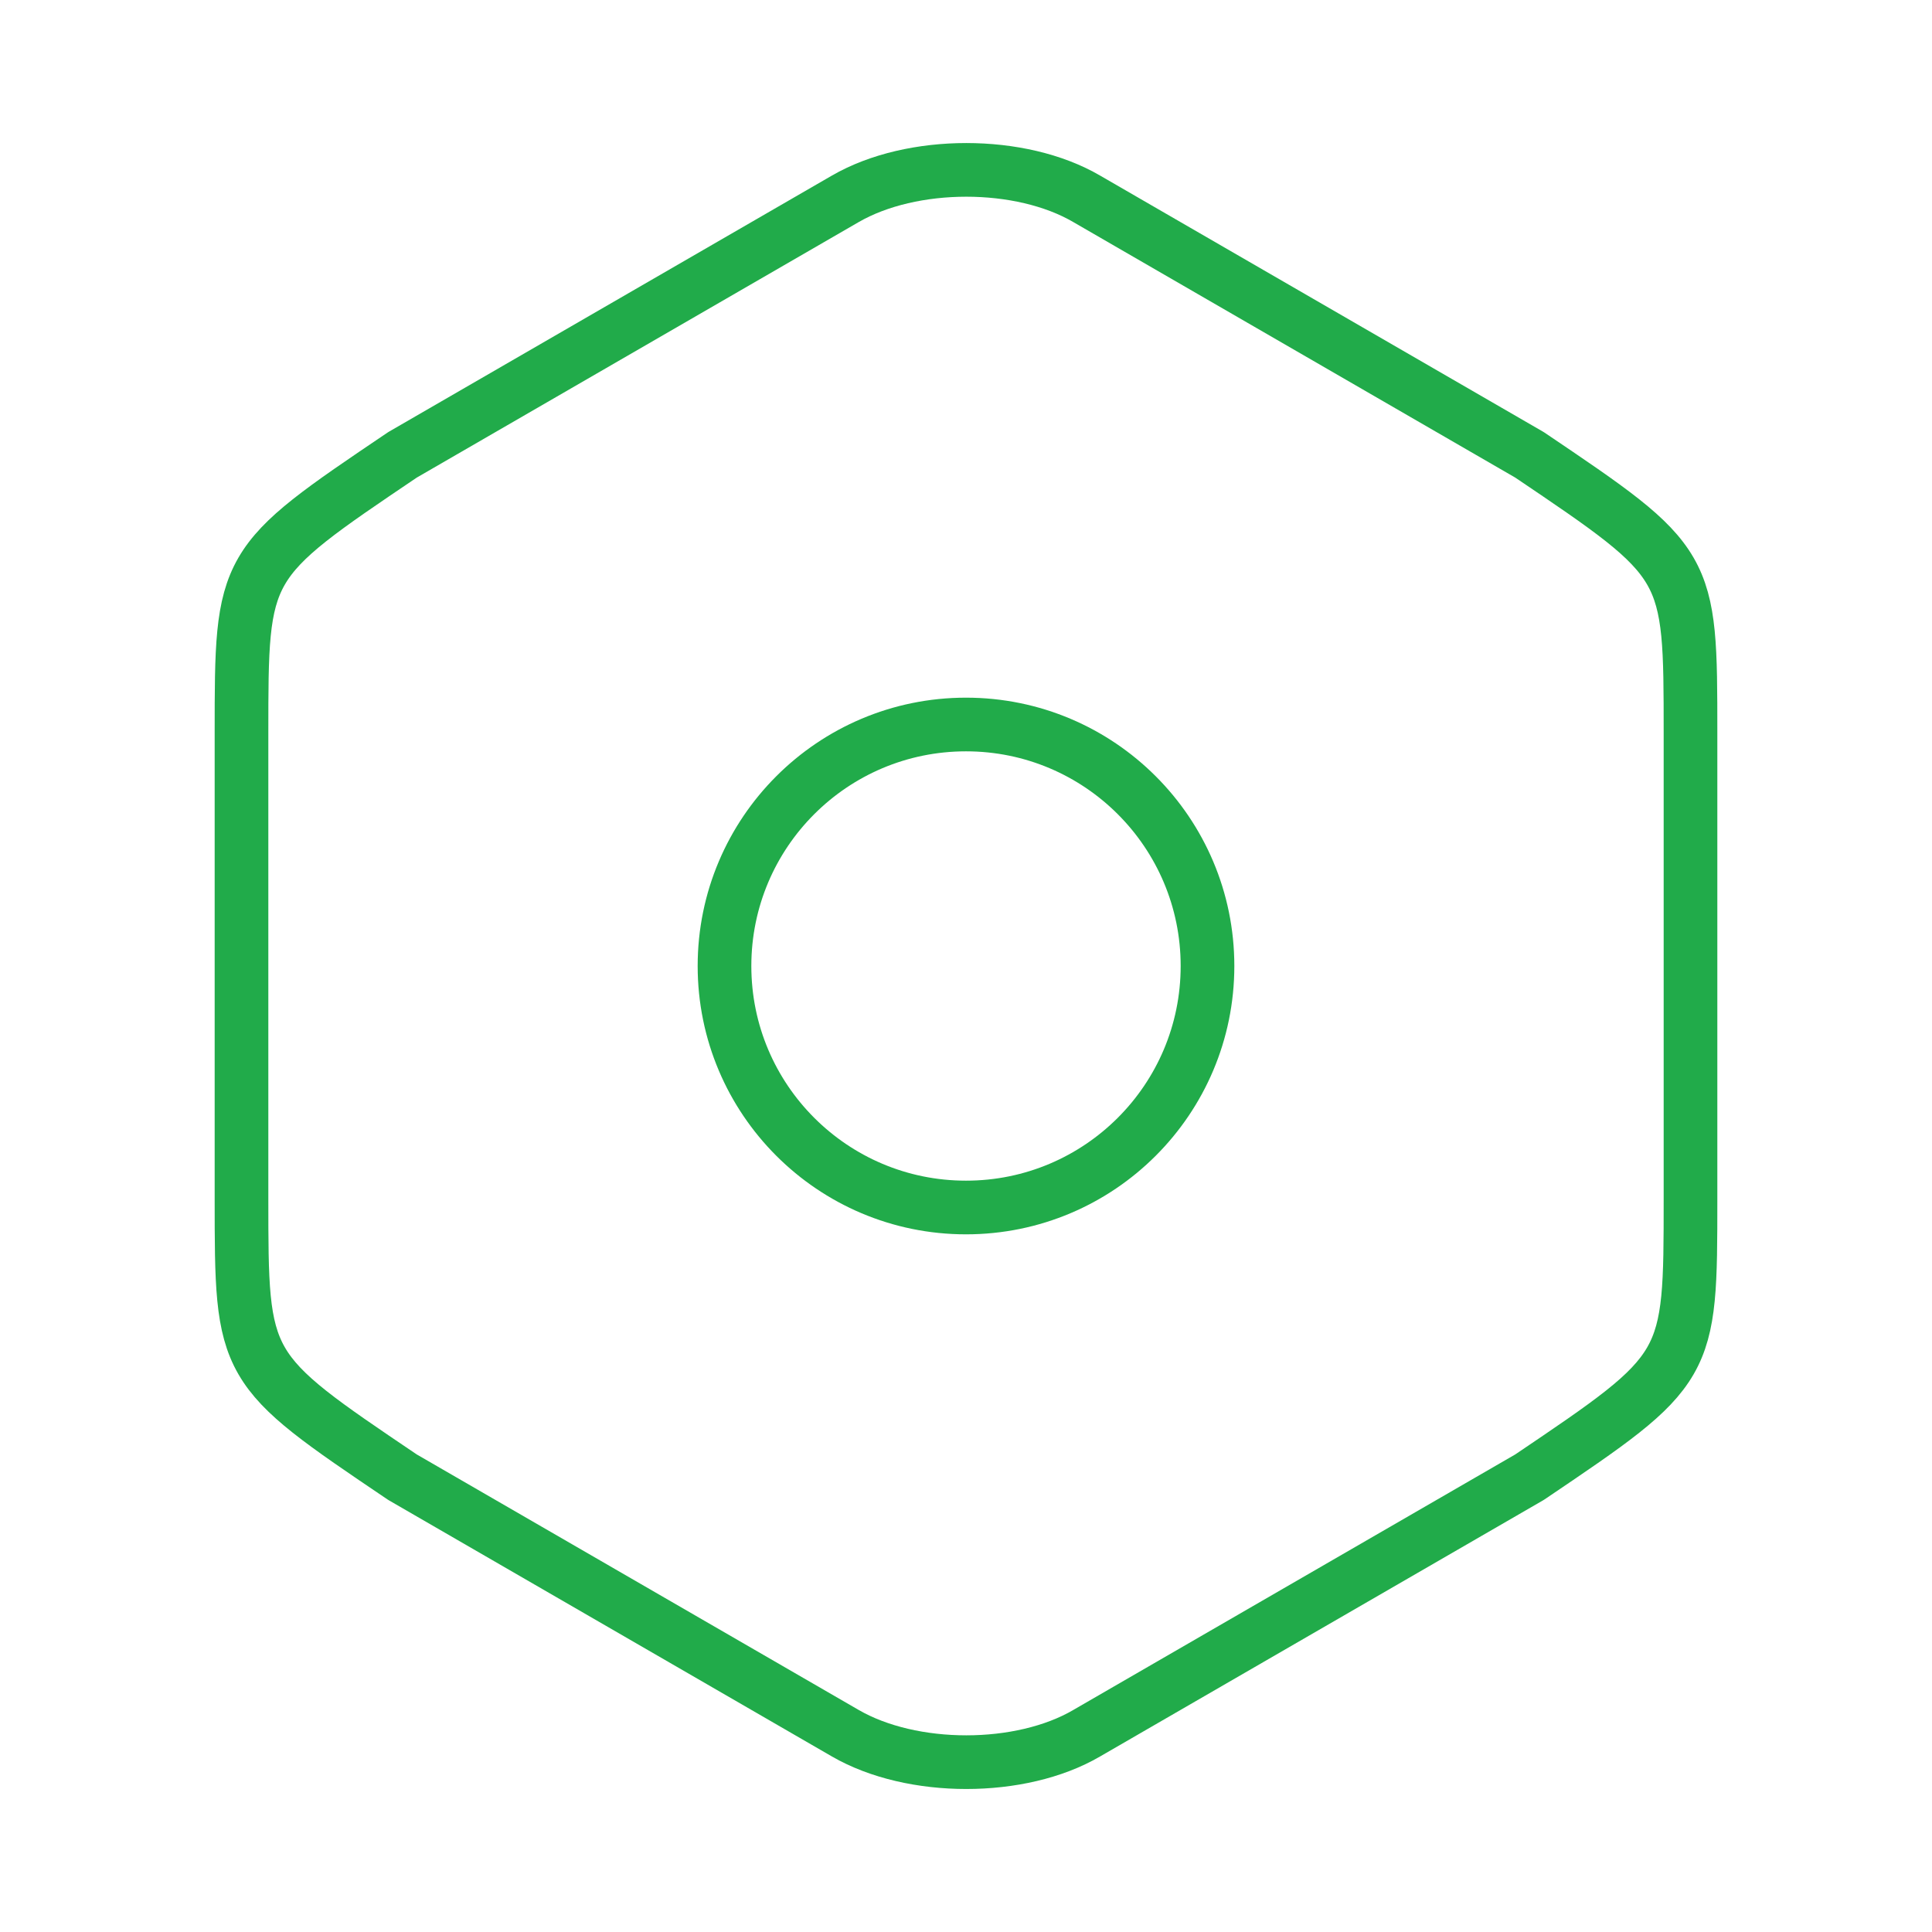 <svg width="54" height="54" viewBox="0 0 54 54" fill="none" xmlns="http://www.w3.org/2000/svg">
<path d="M6.75 20.498V33.48C6.75 38.25 6.75 38.25 11.25 41.288L23.625 48.443C25.492 49.523 28.53 49.523 30.375 48.443L42.75 41.288C47.25 38.25 47.25 38.25 47.25 33.503V20.498C47.25 15.75 47.25 15.75 42.75 12.713L30.375 5.558C28.53 4.478 25.492 4.478 23.625 5.558L11.25 12.713C6.75 15.75 6.75 15.75 6.75 20.498Z" stroke="#21AB4A" stroke-width="1.5" stroke-linecap="round" stroke-linejoin="round"/>
<path d="M27 33.75C30.728 33.75 33.75 30.728 33.75 27C33.75 23.272 30.728 20.25 27 20.25C23.272 20.25 20.25 23.272 20.25 27C20.25 30.728 23.272 33.75 27 33.75Z" stroke="#21AB4A" stroke-width="1.5" stroke-linecap="round" stroke-linejoin="round"/>
</svg>
